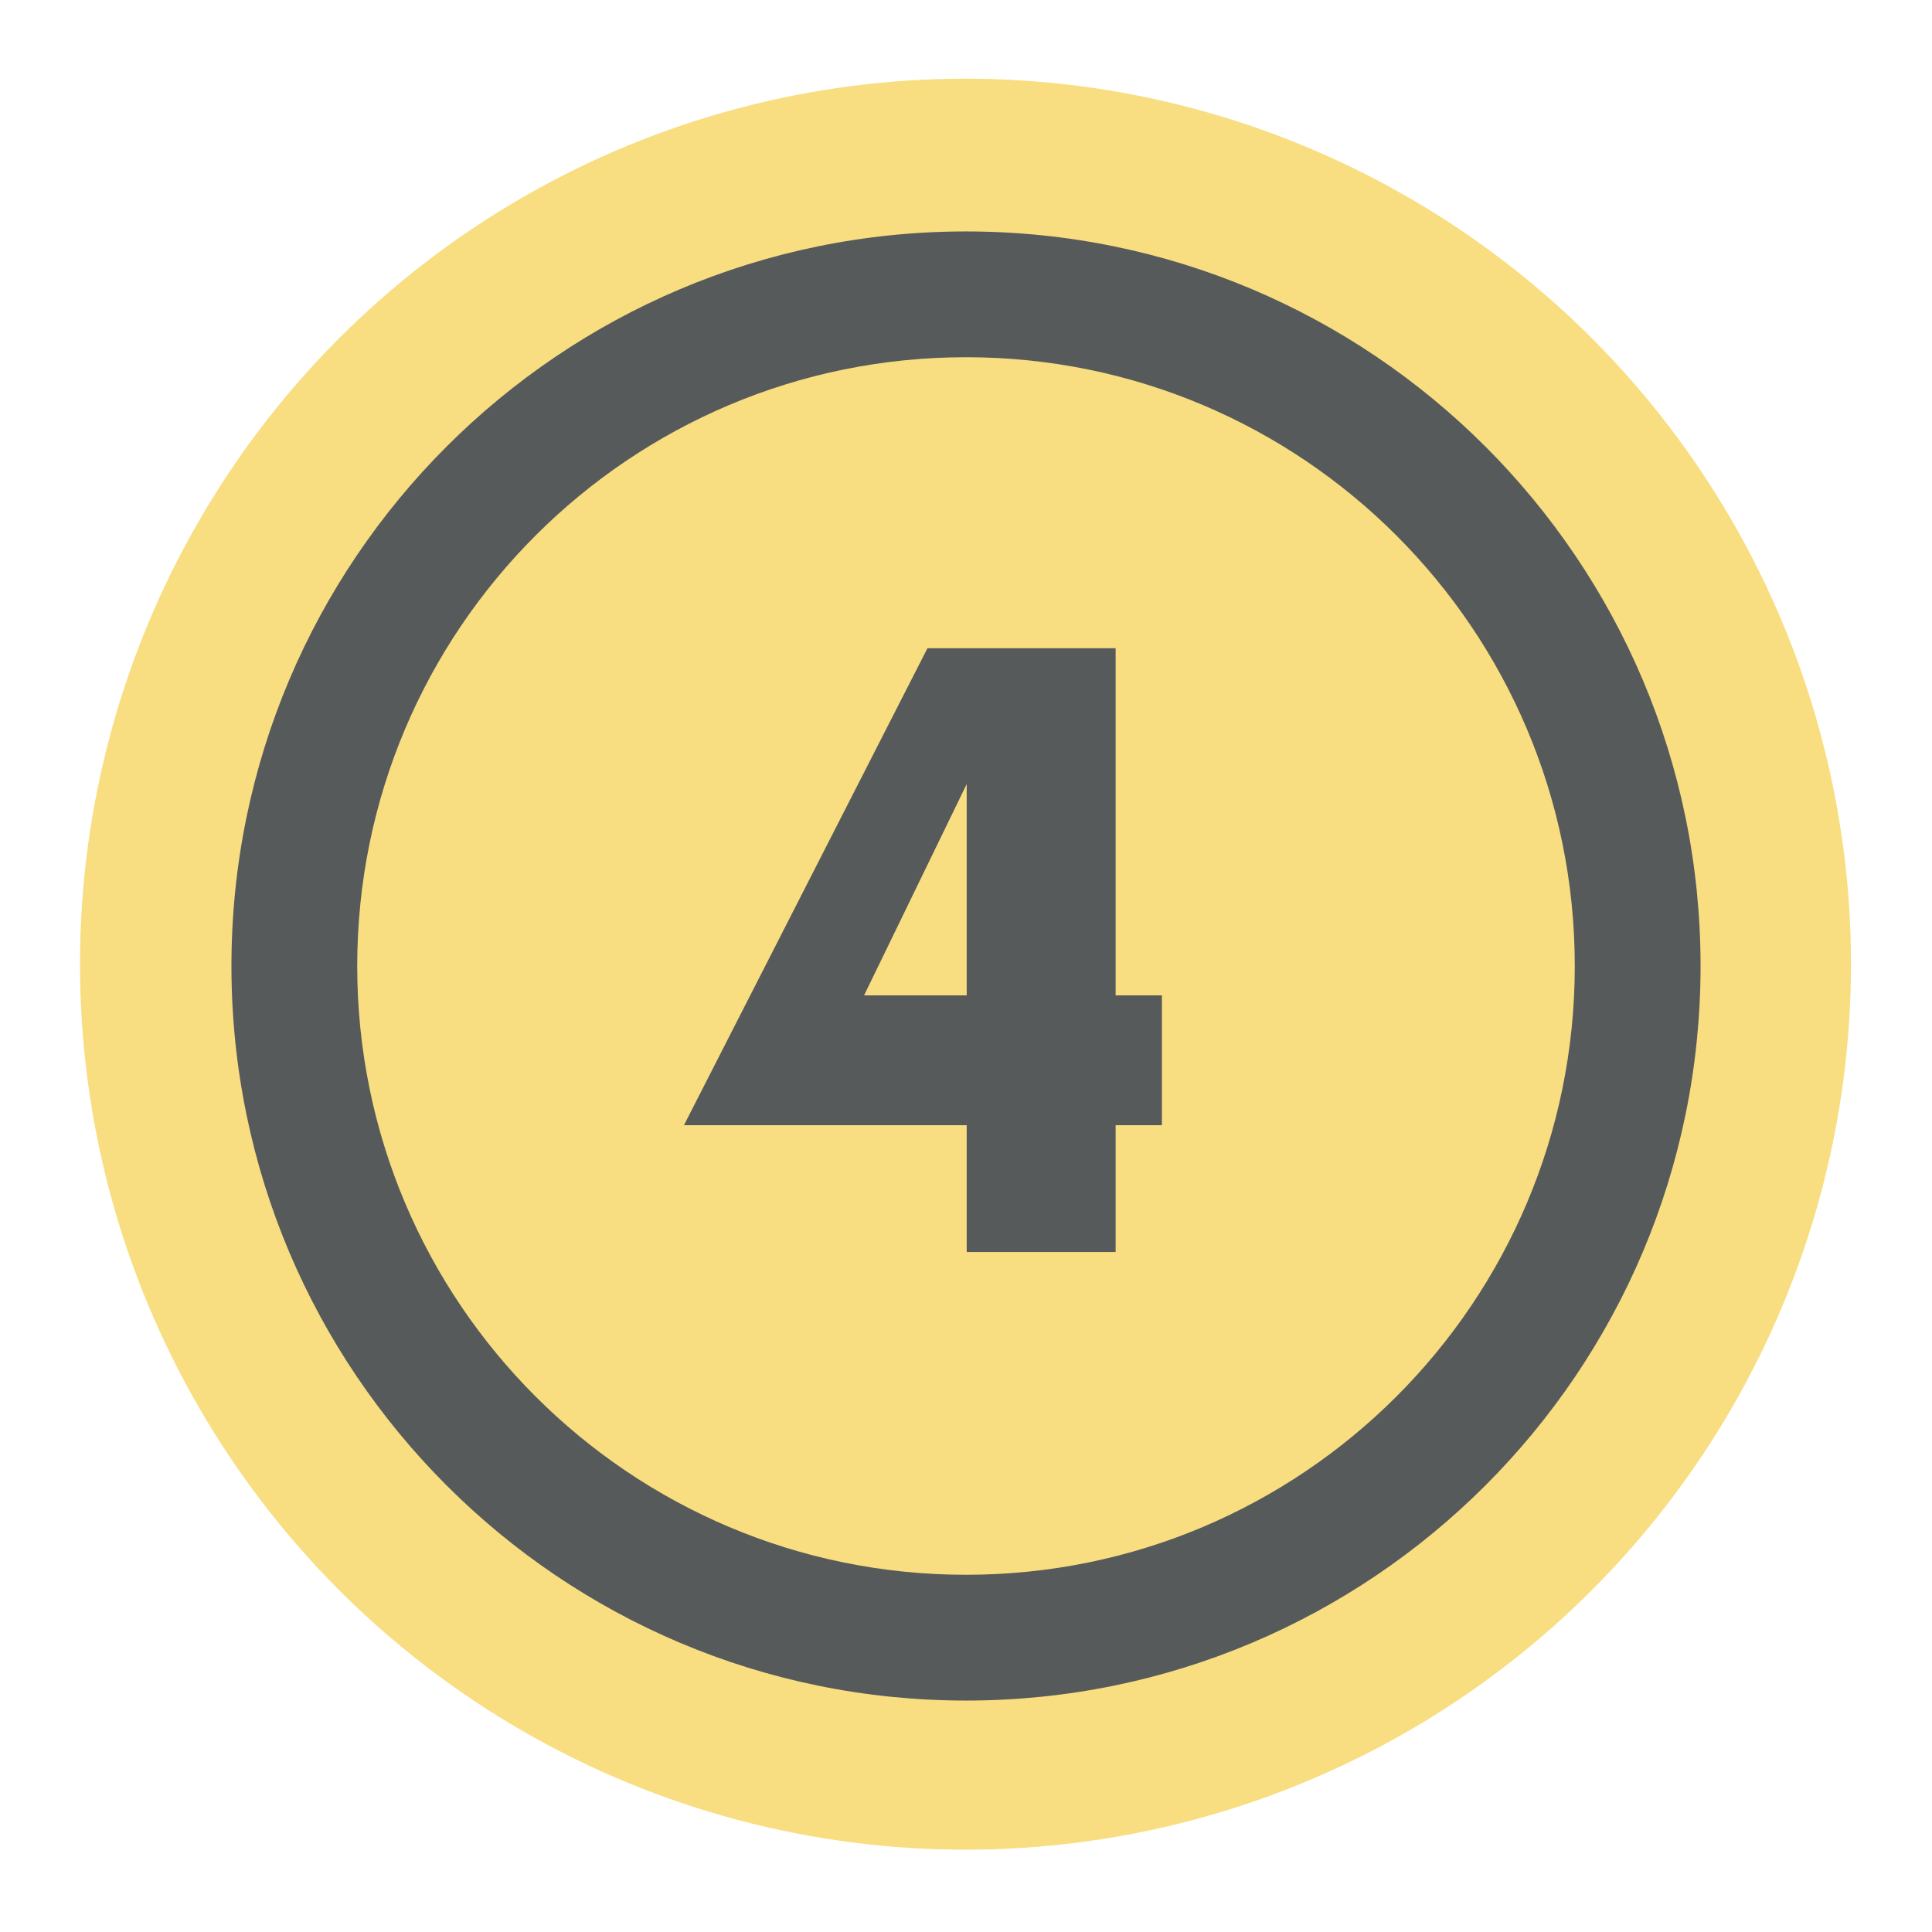 <?xml version="1.0" encoding="UTF-8"?><svg id="uuid-7c51e917-1924-48fe-b761-b06296f6e1a8" xmlns="http://www.w3.org/2000/svg" width="192" height="192" viewBox="0 0 192 192"><g id="uuid-e621d5a1-e953-4856-95aa-fb3a11ee5739"><g id="uuid-7397ae9d-c101-4162-bb2c-8c129b604c32"><circle cx="95.95" cy="95.82" r="88" fill="#f8de80" stroke-width="0"/><path d="m115.47,111.82h-4.6v12.6h-14.8v-12.6h-28.1l24.2-47.4h18.7v34.5h4.6v12.9Zm-19.4-12.9v-21l-10.2,21h10.2Z" fill="#575a5b" stroke-width="0"/><path d="m96,23c-40.32,0-73,32.68-73,73s32.68,73,73,73,73-32.68,73-73S136.32,23,96,23Zm0,133.5c-33.41,0-60.5-27.09-60.5-60.5s27.09-60.5,60.5-60.5,60.5,27.09,60.5,60.5-27.09,60.5-60.5,60.5Z" fill="#575a5b" stroke-width="0"/></g></g></svg>